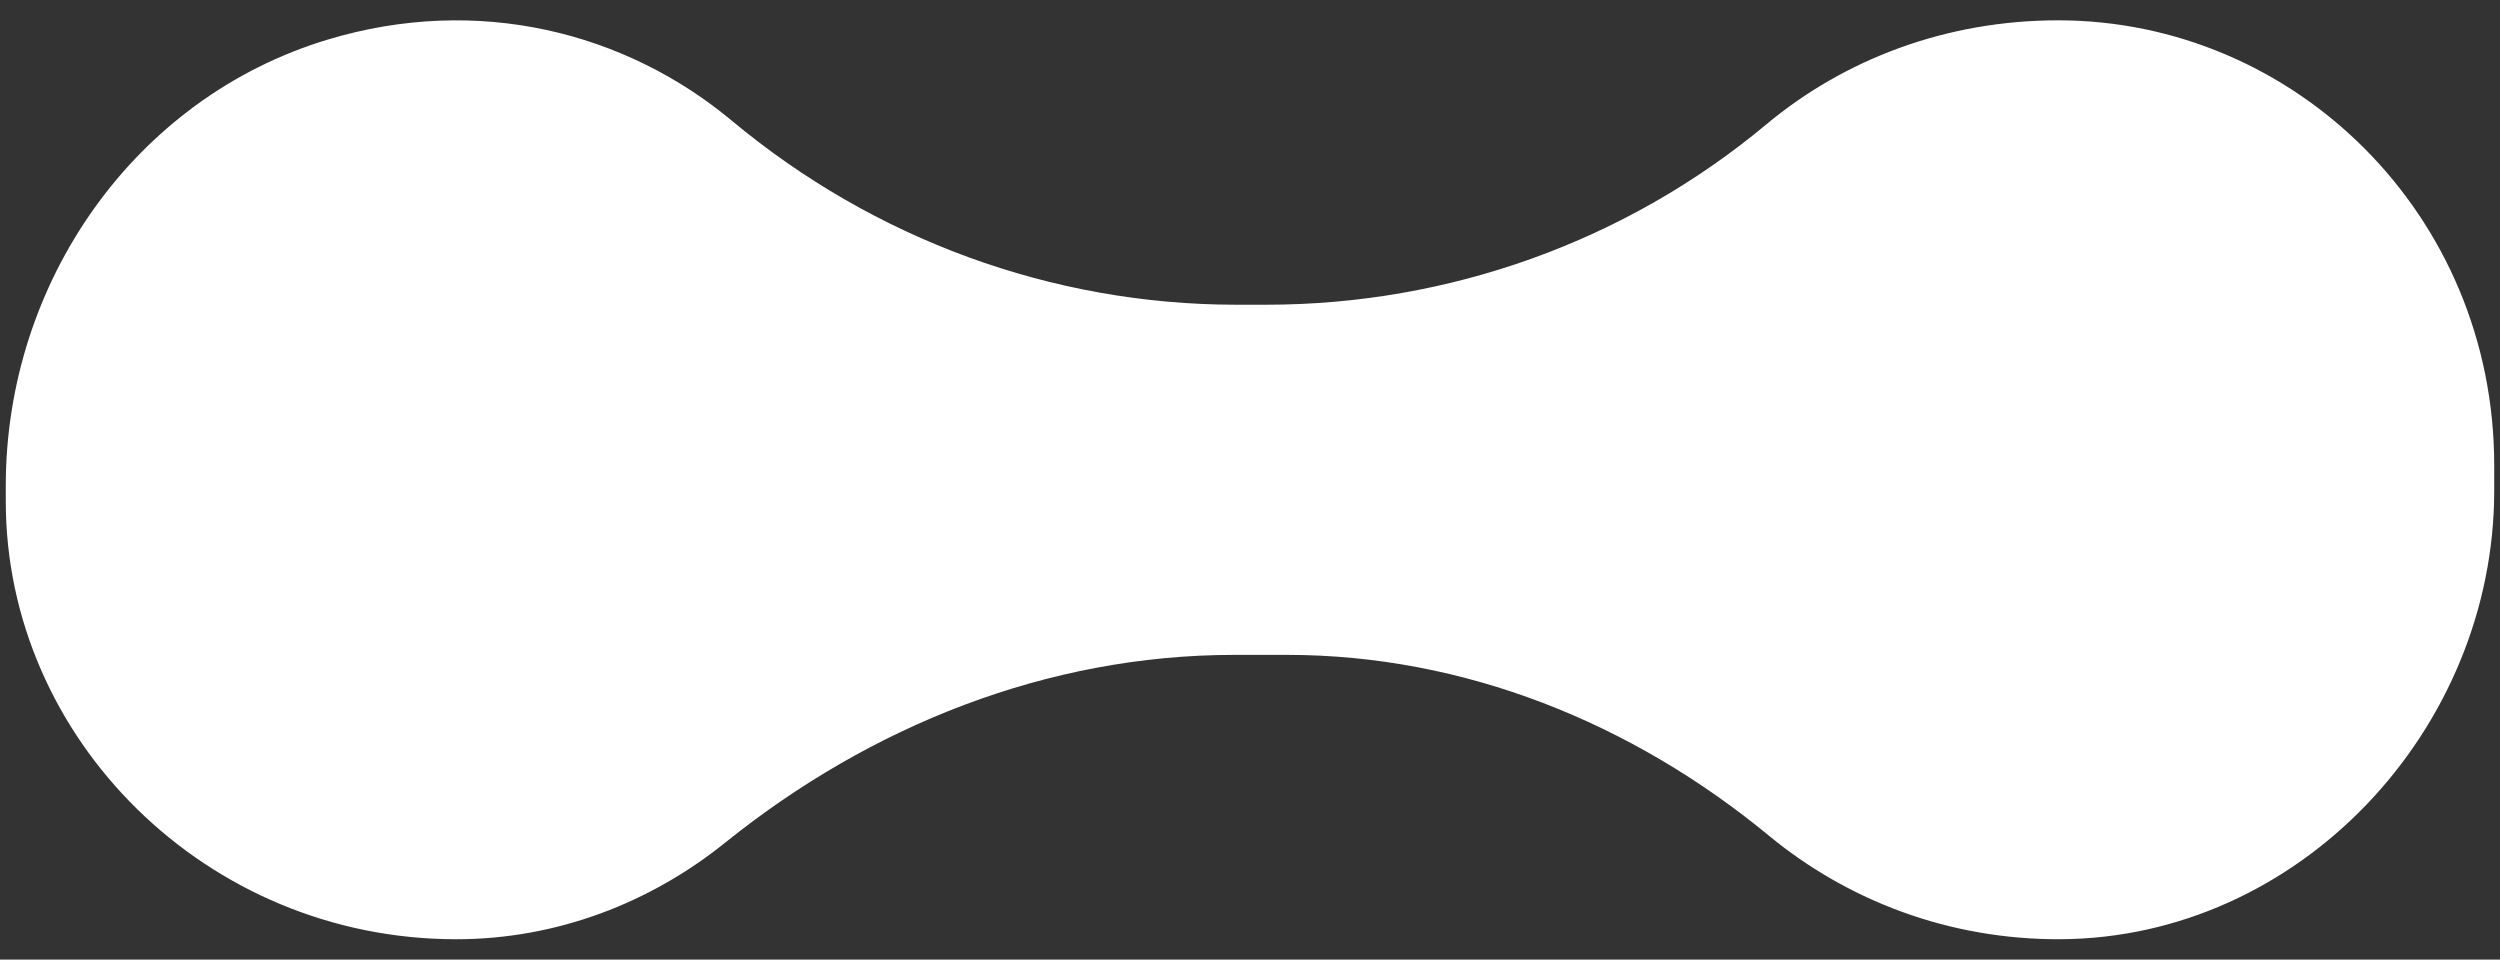 <svg width="99" height="38" viewBox="0 0 99 38" fill="none" xmlns="http://www.w3.org/2000/svg">
<rect x="0" y="0" width="99" height="38" fill="#333333" stroke="none"/>
<path id="Vector" d="M81.501 0.805C77.072 0.805 73.043 2.341 69.941 4.93C64.385 9.564 57.372 12.067 50.147 12.067H48.955C41.653 12.067 34.604 9.466 28.986 4.784C24.77 1.27 18.93 -0.227 12.977 1.568C5.313 3.879 0.229 11.197 0.229 19.232V19.853C0.229 29.235 8.158 37.194 18.069 37.194C22.042 37.194 25.755 35.753 28.71 33.374C34.476 28.735 41.488 25.933 48.878 25.933H50.97C57.98 25.933 64.63 28.625 70.048 33.092C73.155 35.656 77.175 37.215 81.589 37.193C91.043 37.147 98.771 28.914 98.771 19.422V18.43C98.773 8.48 90.845 0.805 81.501 0.805Z" fill="white"/>
</svg>
